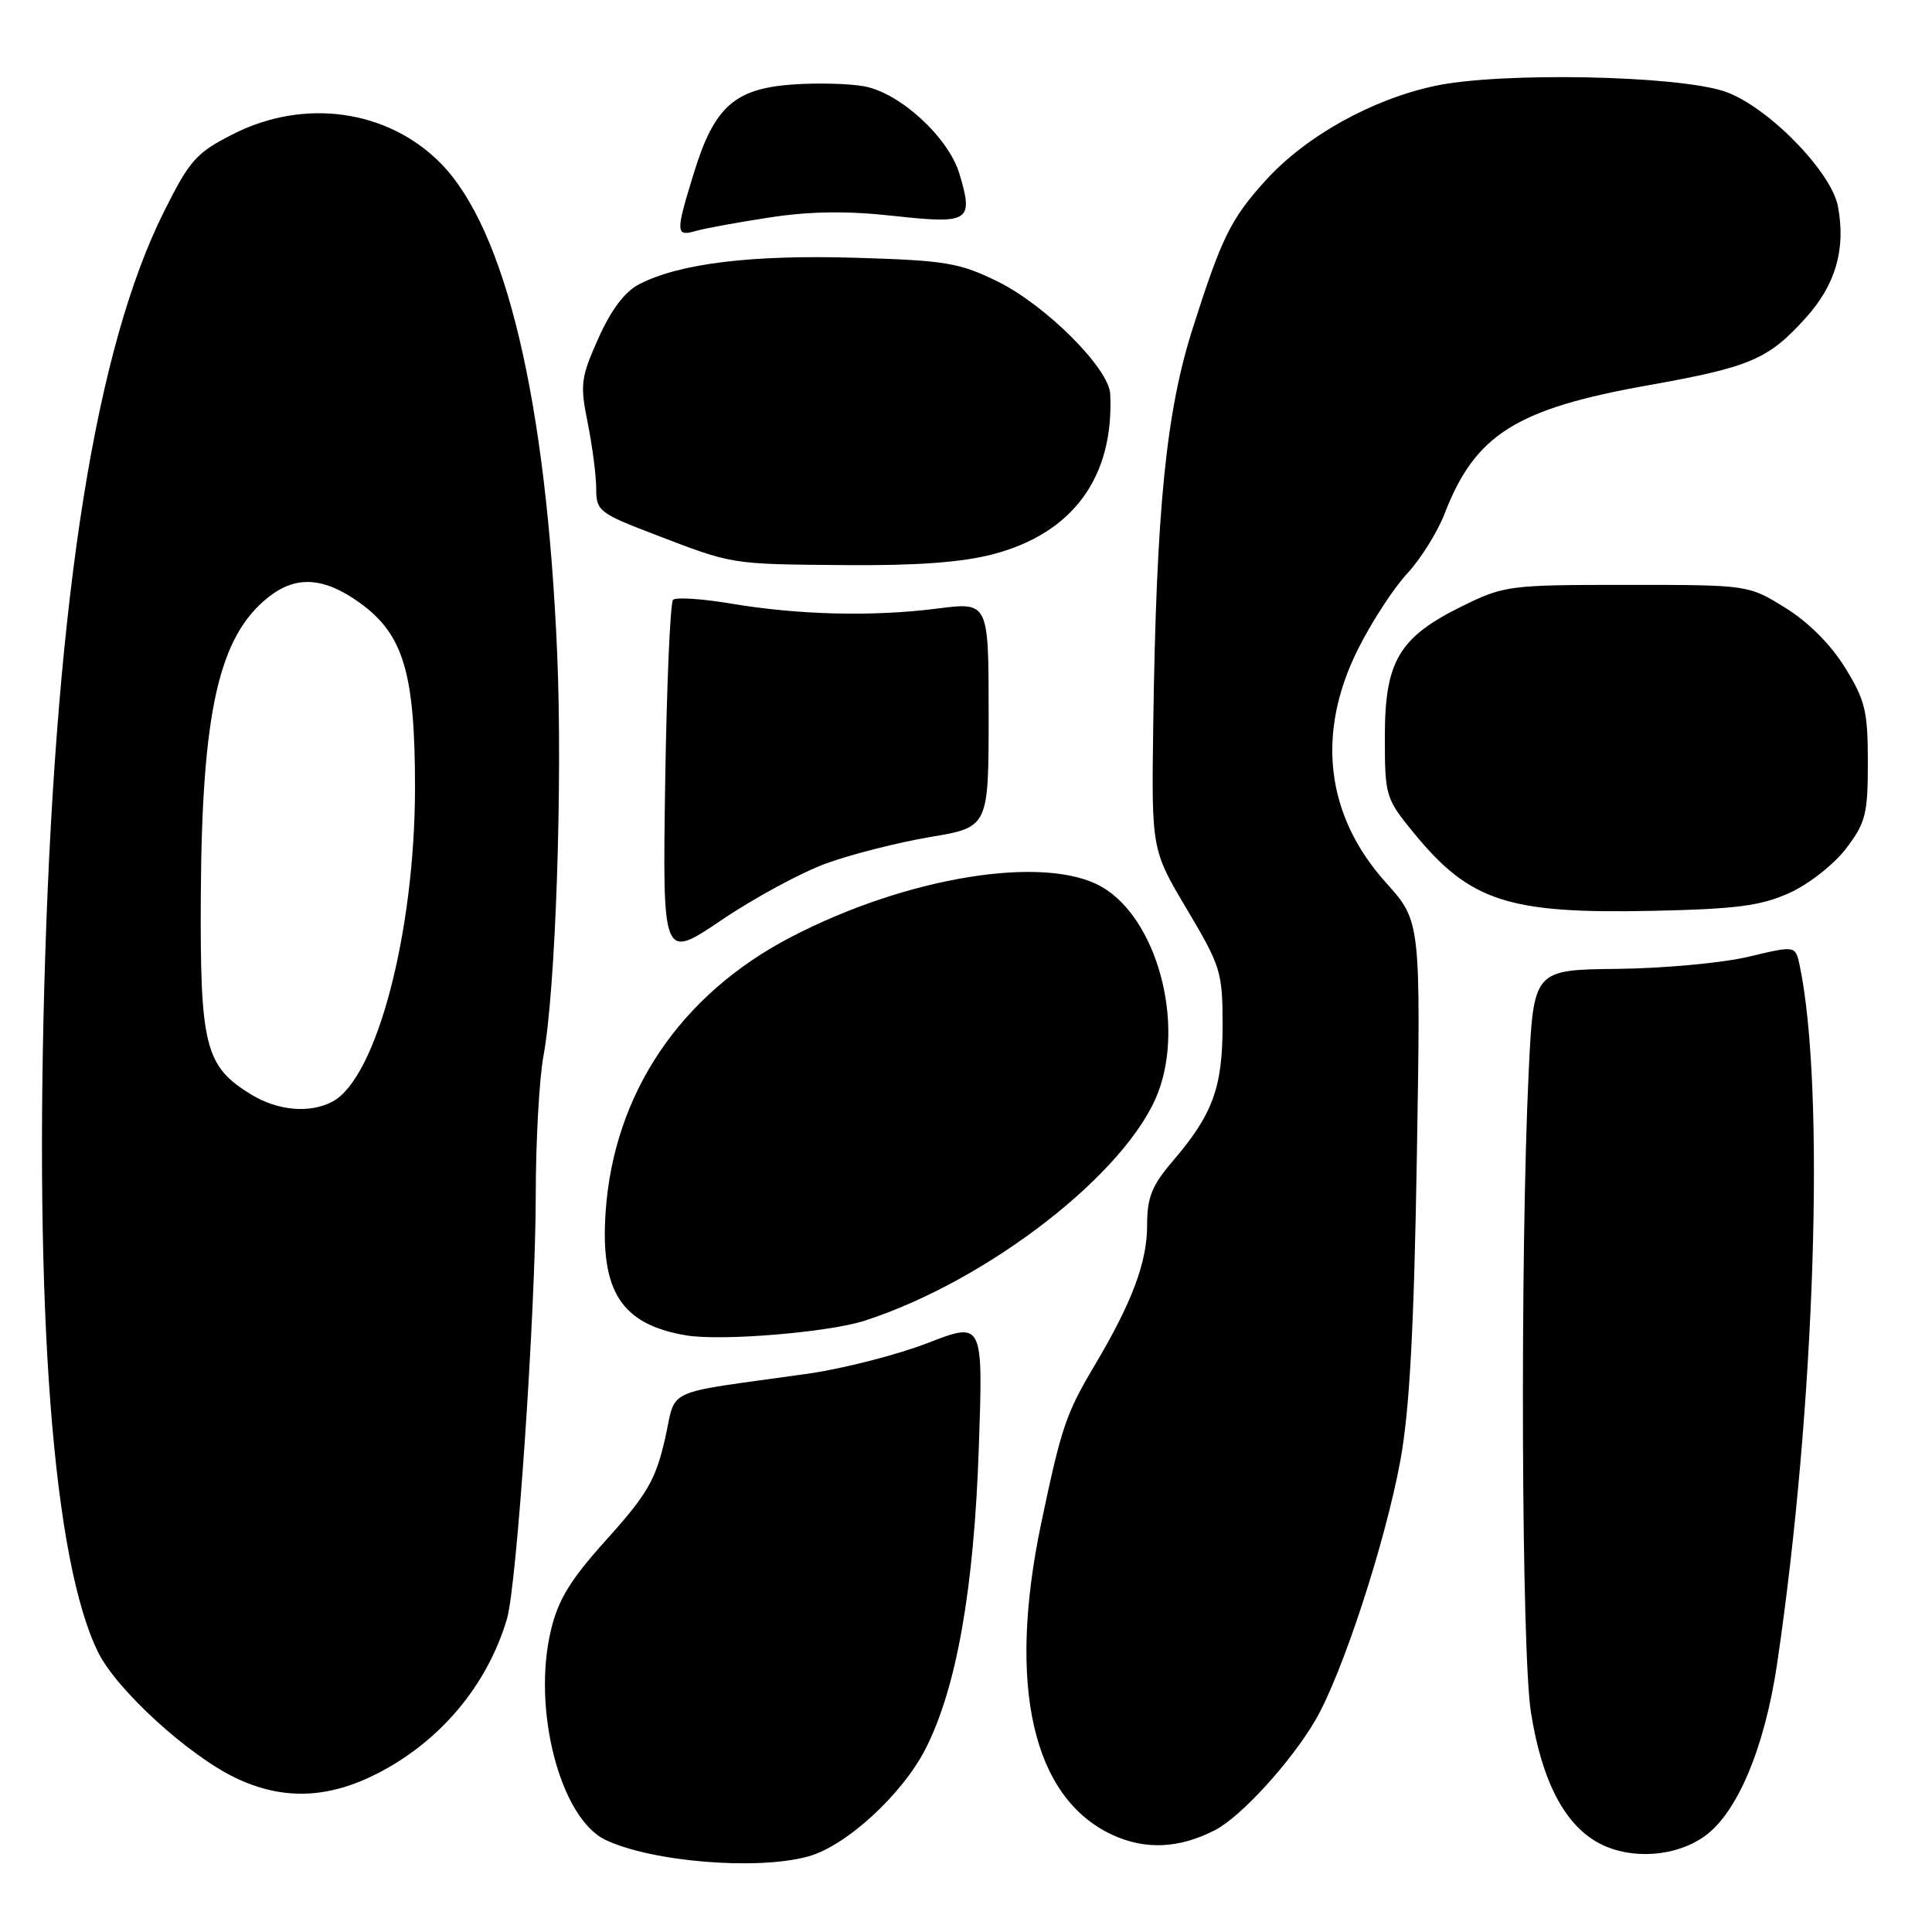 <?xml version="1.0" encoding="UTF-8" standalone="no"?>
<!DOCTYPE svg PUBLIC "-//W3C//DTD SVG 1.1//EN" "http://www.w3.org/Graphics/SVG/1.1/DTD/svg11.dtd" >
<svg xmlns="http://www.w3.org/2000/svg" xmlns:xlink="http://www.w3.org/1999/xlink" version="1.1" viewBox="0 0 256 256">
 <g >
 <path fill="currentColor"
d=" M 107.12 245.98 C 112.15 244.59 119.60 237.73 122.67 231.67 C 126.76 223.60 129.06 210.54 129.70 191.80 C 130.27 175.11 130.27 175.11 122.89 177.97 C 118.82 179.54 111.67 181.37 107.00 182.03 C 87.37 184.80 89.72 183.71 88.09 190.78 C 86.86 196.10 85.73 198.04 80.45 203.91 C 75.58 209.31 73.98 211.91 73.00 216.02 C 70.48 226.51 74.25 240.96 80.24 243.80 C 86.40 246.72 100.38 247.86 107.12 245.98 Z  M 225.91 243.28 C 230.22 240.17 233.83 231.56 235.47 220.50 C 240.53 186.33 241.89 144.14 238.46 127.89 C 237.90 125.29 237.90 125.29 231.70 126.77 C 228.29 127.59 220.48 128.31 214.35 128.38 C 203.21 128.50 203.21 128.50 202.56 142.00 C 201.41 166.10 201.59 218.97 202.86 226.92 C 204.32 236.10 207.38 241.92 212.01 244.30 C 216.19 246.46 222.11 246.03 225.91 243.28 Z  M 161.02 242.49 C 164.44 240.72 171.06 233.47 174.29 227.94 C 177.84 221.88 183.56 204.41 185.56 193.50 C 186.77 186.91 187.36 176.13 187.74 153.29 C 188.26 122.08 188.26 122.08 183.64 116.95 C 175.66 108.07 174.36 97.16 179.95 86.00 C 181.74 82.42 184.67 77.92 186.46 76.00 C 188.24 74.08 190.48 70.50 191.42 68.06 C 195.46 57.59 200.88 54.17 218.35 51.06 C 231.95 48.63 234.29 47.64 239.27 42.12 C 243.23 37.74 244.60 33.01 243.54 27.36 C 242.66 22.68 234.08 13.98 228.50 12.11 C 222.15 9.98 198.89 9.53 190.20 11.37 C 181.78 13.15 172.99 18.06 167.67 23.94 C 163.08 29.03 161.89 31.43 158.07 43.41 C 154.50 54.58 153.22 67.42 152.81 96.05 C 152.58 112.60 152.58 112.60 157.29 120.52 C 161.76 128.04 162.00 128.81 162.00 135.82 C 162.00 144.10 160.70 147.65 155.44 153.80 C 152.62 157.09 152.00 158.64 152.00 162.33 C 152.00 167.26 150.02 172.55 145.00 181.00 C 141.23 187.34 140.63 189.15 137.96 201.86 C 133.44 223.43 136.83 238.24 147.40 243.13 C 151.78 245.15 156.27 244.94 161.02 242.49 Z  M 49.98 235.01 C 58.32 230.75 64.55 223.34 67.17 214.53 C 68.49 210.10 70.97 173.60 70.99 158.42 C 70.99 151.22 71.46 142.90 72.01 139.92 C 73.62 131.35 74.56 103.62 73.83 86.61 C 72.39 52.98 66.99 30.33 58.36 21.60 C 51.36 14.53 40.34 12.98 30.93 17.75 C 26.00 20.24 25.15 21.20 21.75 28.00 C 12.71 46.05 7.54 78.44 5.99 126.64 C 4.48 173.84 7.00 206.88 13.04 219.01 C 15.52 223.97 25.01 232.62 31.23 235.59 C 37.44 238.55 43.40 238.36 49.98 235.01 Z  M 114.60 174.99 C 130.98 169.68 149.41 155.34 153.45 144.77 C 157.01 135.44 153.26 121.70 146.00 117.52 C 138.51 113.20 120.19 116.16 104.82 124.16 C 90.15 131.78 81.33 144.87 80.25 160.57 C 79.52 171.16 82.37 175.52 90.96 176.95 C 95.63 177.72 109.78 176.55 114.60 174.99 Z  M 109.50 114.40 C 112.80 113.20 118.99 111.63 123.25 110.91 C 131.00 109.61 131.00 109.61 131.00 94.69 C 131.00 79.77 131.00 79.77 124.25 80.63 C 115.72 81.73 105.85 81.49 96.87 79.98 C 93.02 79.33 89.56 79.11 89.18 79.48 C 88.81 79.86 88.34 90.75 88.14 103.69 C 87.79 127.21 87.79 127.21 95.64 121.89 C 99.96 118.97 106.20 115.60 109.50 114.40 Z  M 237.11 118.32 C 239.67 117.16 243.00 114.55 244.61 112.44 C 247.21 109.02 247.50 107.89 247.50 101.00 C 247.50 94.22 247.15 92.78 244.47 88.45 C 242.60 85.41 239.59 82.40 236.55 80.53 C 231.66 77.50 231.66 77.50 215.58 77.50 C 199.98 77.50 199.33 77.58 193.77 80.31 C 185.38 84.43 183.50 87.60 183.50 97.59 C 183.50 105.50 183.59 105.79 187.35 110.39 C 194.78 119.45 199.83 121.10 219.00 120.69 C 230.12 120.45 233.31 120.03 237.11 118.32 Z  M 131.54 73.45 C 142.16 70.68 147.62 63.23 147.11 52.21 C 146.95 48.80 138.54 40.41 132.15 37.28 C 127.08 34.80 125.28 34.51 113.21 34.15 C 99.48 33.75 89.98 34.92 84.68 37.67 C 82.79 38.64 80.97 41.06 79.29 44.82 C 76.95 50.06 76.84 50.93 77.88 56.06 C 78.49 59.12 79.00 63.02 79.00 64.74 C 79.00 67.70 79.38 68.00 86.75 70.82 C 97.22 74.84 96.71 74.75 112.04 74.88 C 121.39 74.96 127.42 74.52 131.54 73.45 Z  M 102.08 28.80 C 107.40 27.99 112.29 27.93 118.45 28.61 C 128.47 29.71 129.02 29.35 127.13 23.03 C 125.68 18.21 119.29 12.33 114.53 11.44 C 112.55 11.07 108.25 10.96 104.98 11.20 C 97.35 11.75 94.65 14.16 91.98 22.80 C 89.48 30.89 89.50 31.38 92.25 30.59 C 93.49 30.24 97.91 29.43 102.08 28.80 Z  M 33.30 145.04 C 27.16 141.30 26.49 138.63 26.61 118.50 C 26.76 94.19 29.02 84.27 35.61 79.09 C 39.26 76.22 42.97 76.47 47.73 79.92 C 53.48 84.09 55.00 89.22 54.99 104.43 C 54.97 123.56 49.90 142.84 44.07 145.96 C 41.09 147.56 36.83 147.19 33.30 145.04 Z "/>
</g>
</svg>